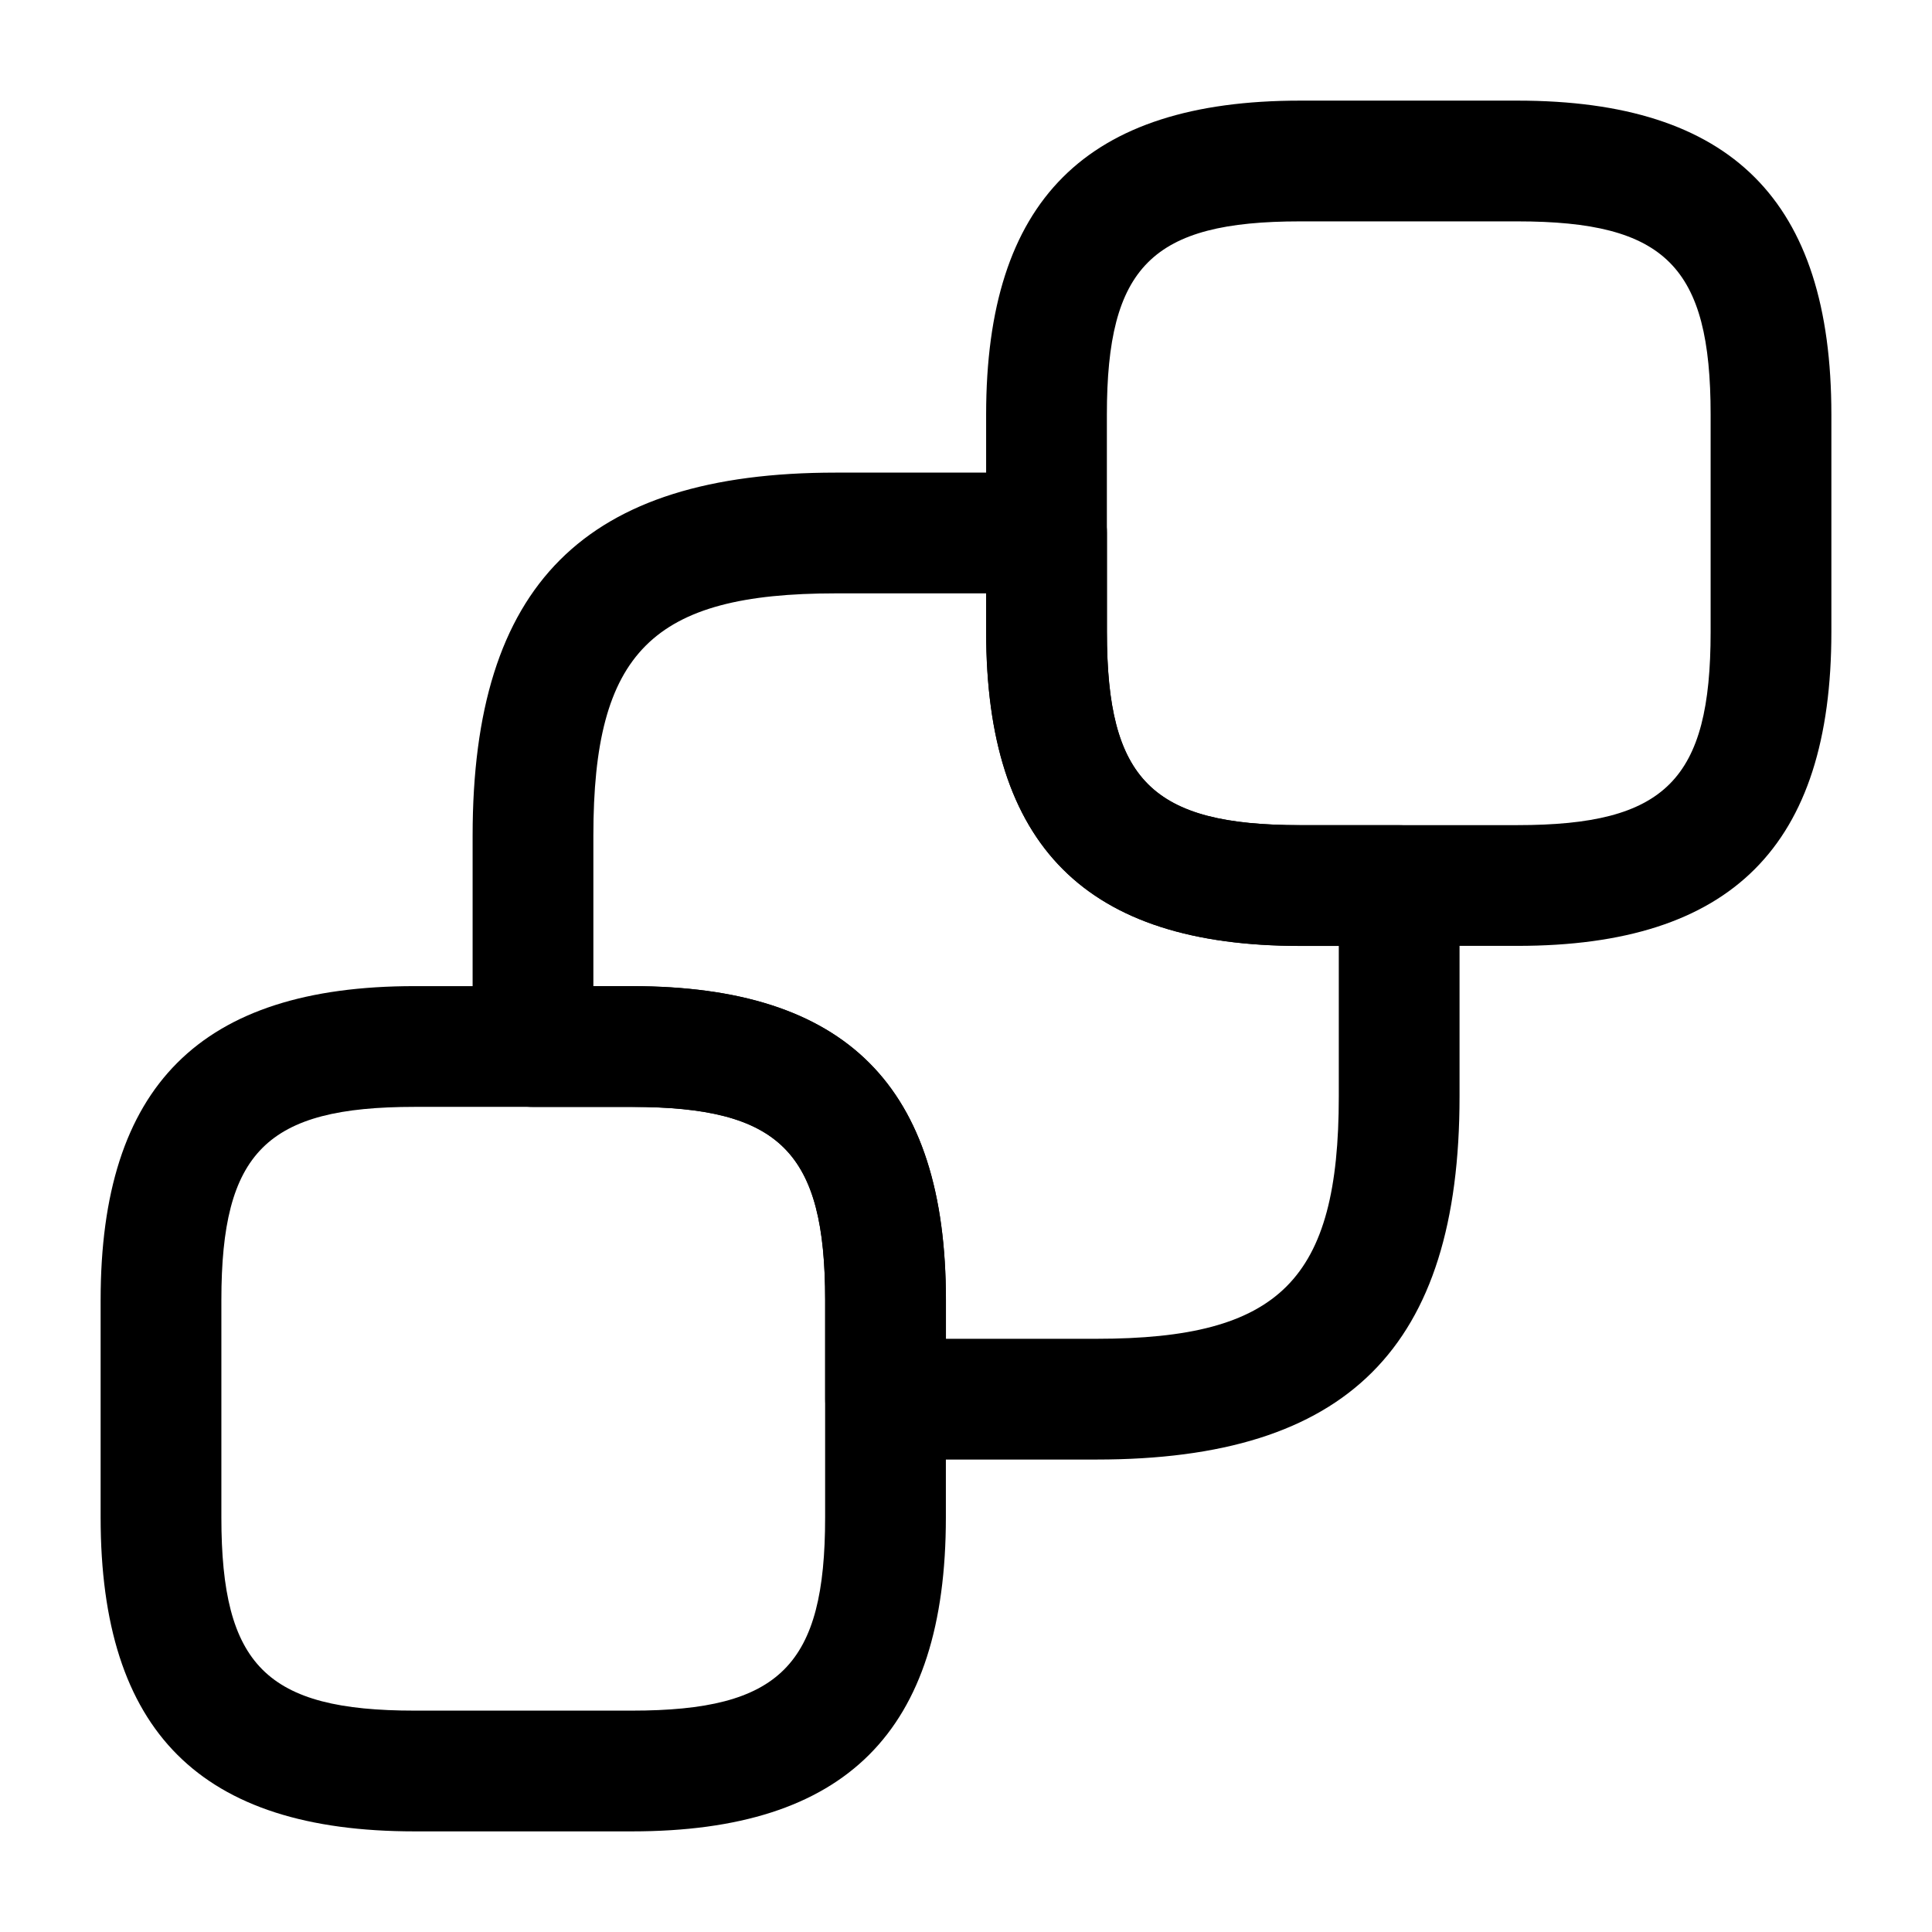 <svg width="24" height="24" viewBox="0 0 24 24" fill="none" xmlns="http://www.w3.org/2000/svg">
<path d="M18.85 11.75H16.15C13.49 11.75 12.25 10.51 12.25 7.85V5.15C12.25 2.49 13.49 1.25 16.15 1.25H18.85C21.51 1.25 22.75 2.49 22.75 5.15V7.85C22.75 10.51 21.51 11.75 18.85 11.75ZM16.15 2.75C14.31 2.75 13.75 3.31 13.75 5.15V7.85C13.75 9.69 14.31 10.25 16.15 10.25H18.85C20.69 10.25 21.25 9.69 21.25 7.85V5.15C21.25 3.31 20.69 2.75 18.85 2.75H16.15ZM7.85 22.75H5.15C2.49 22.75 1.25 21.51 1.25 18.85V16.15C1.25 13.49 2.49 12.25 5.15 12.25H7.85C10.51 12.25 11.75 13.49 11.75 16.15V18.85C11.75 21.51 10.51 22.75 7.85 22.75ZM5.15 13.75C3.31 13.75 2.75 14.31 2.75 16.15V18.85C2.75 20.69 3.31 21.25 5.15 21.25H7.85C9.69 21.25 10.25 20.69 10.25 18.85V16.15C10.25 14.31 9.69 13.75 7.85 13.75H5.15Z" fill="black"/>
<path d="M13.621 18.131H11.001C10.591 18.131 10.251 17.791 10.251 17.381V16.151C10.251 14.311 9.691 13.751 7.851 13.751H6.621C6.211 13.751 5.871 13.411 5.871 13.001V10.381C5.871 7.261 7.261 5.871 10.381 5.871H13.001C13.411 5.871 13.751 6.211 13.751 6.621V7.851C13.751 9.691 14.311 10.251 16.151 10.251H17.381C17.791 10.251 18.131 10.591 18.131 11.001V13.621C18.131 16.741 16.741 18.131 13.621 18.131ZM11.751 16.631H13.621C15.901 16.631 16.631 15.901 16.631 13.621V11.751H16.151C13.491 11.751 12.251 10.511 12.251 7.851V7.371H10.381C8.101 7.371 7.371 8.101 7.371 10.381V12.251H7.851C10.511 12.251 11.751 13.491 11.751 16.151V16.631Z" fill="black"/>
</svg>
